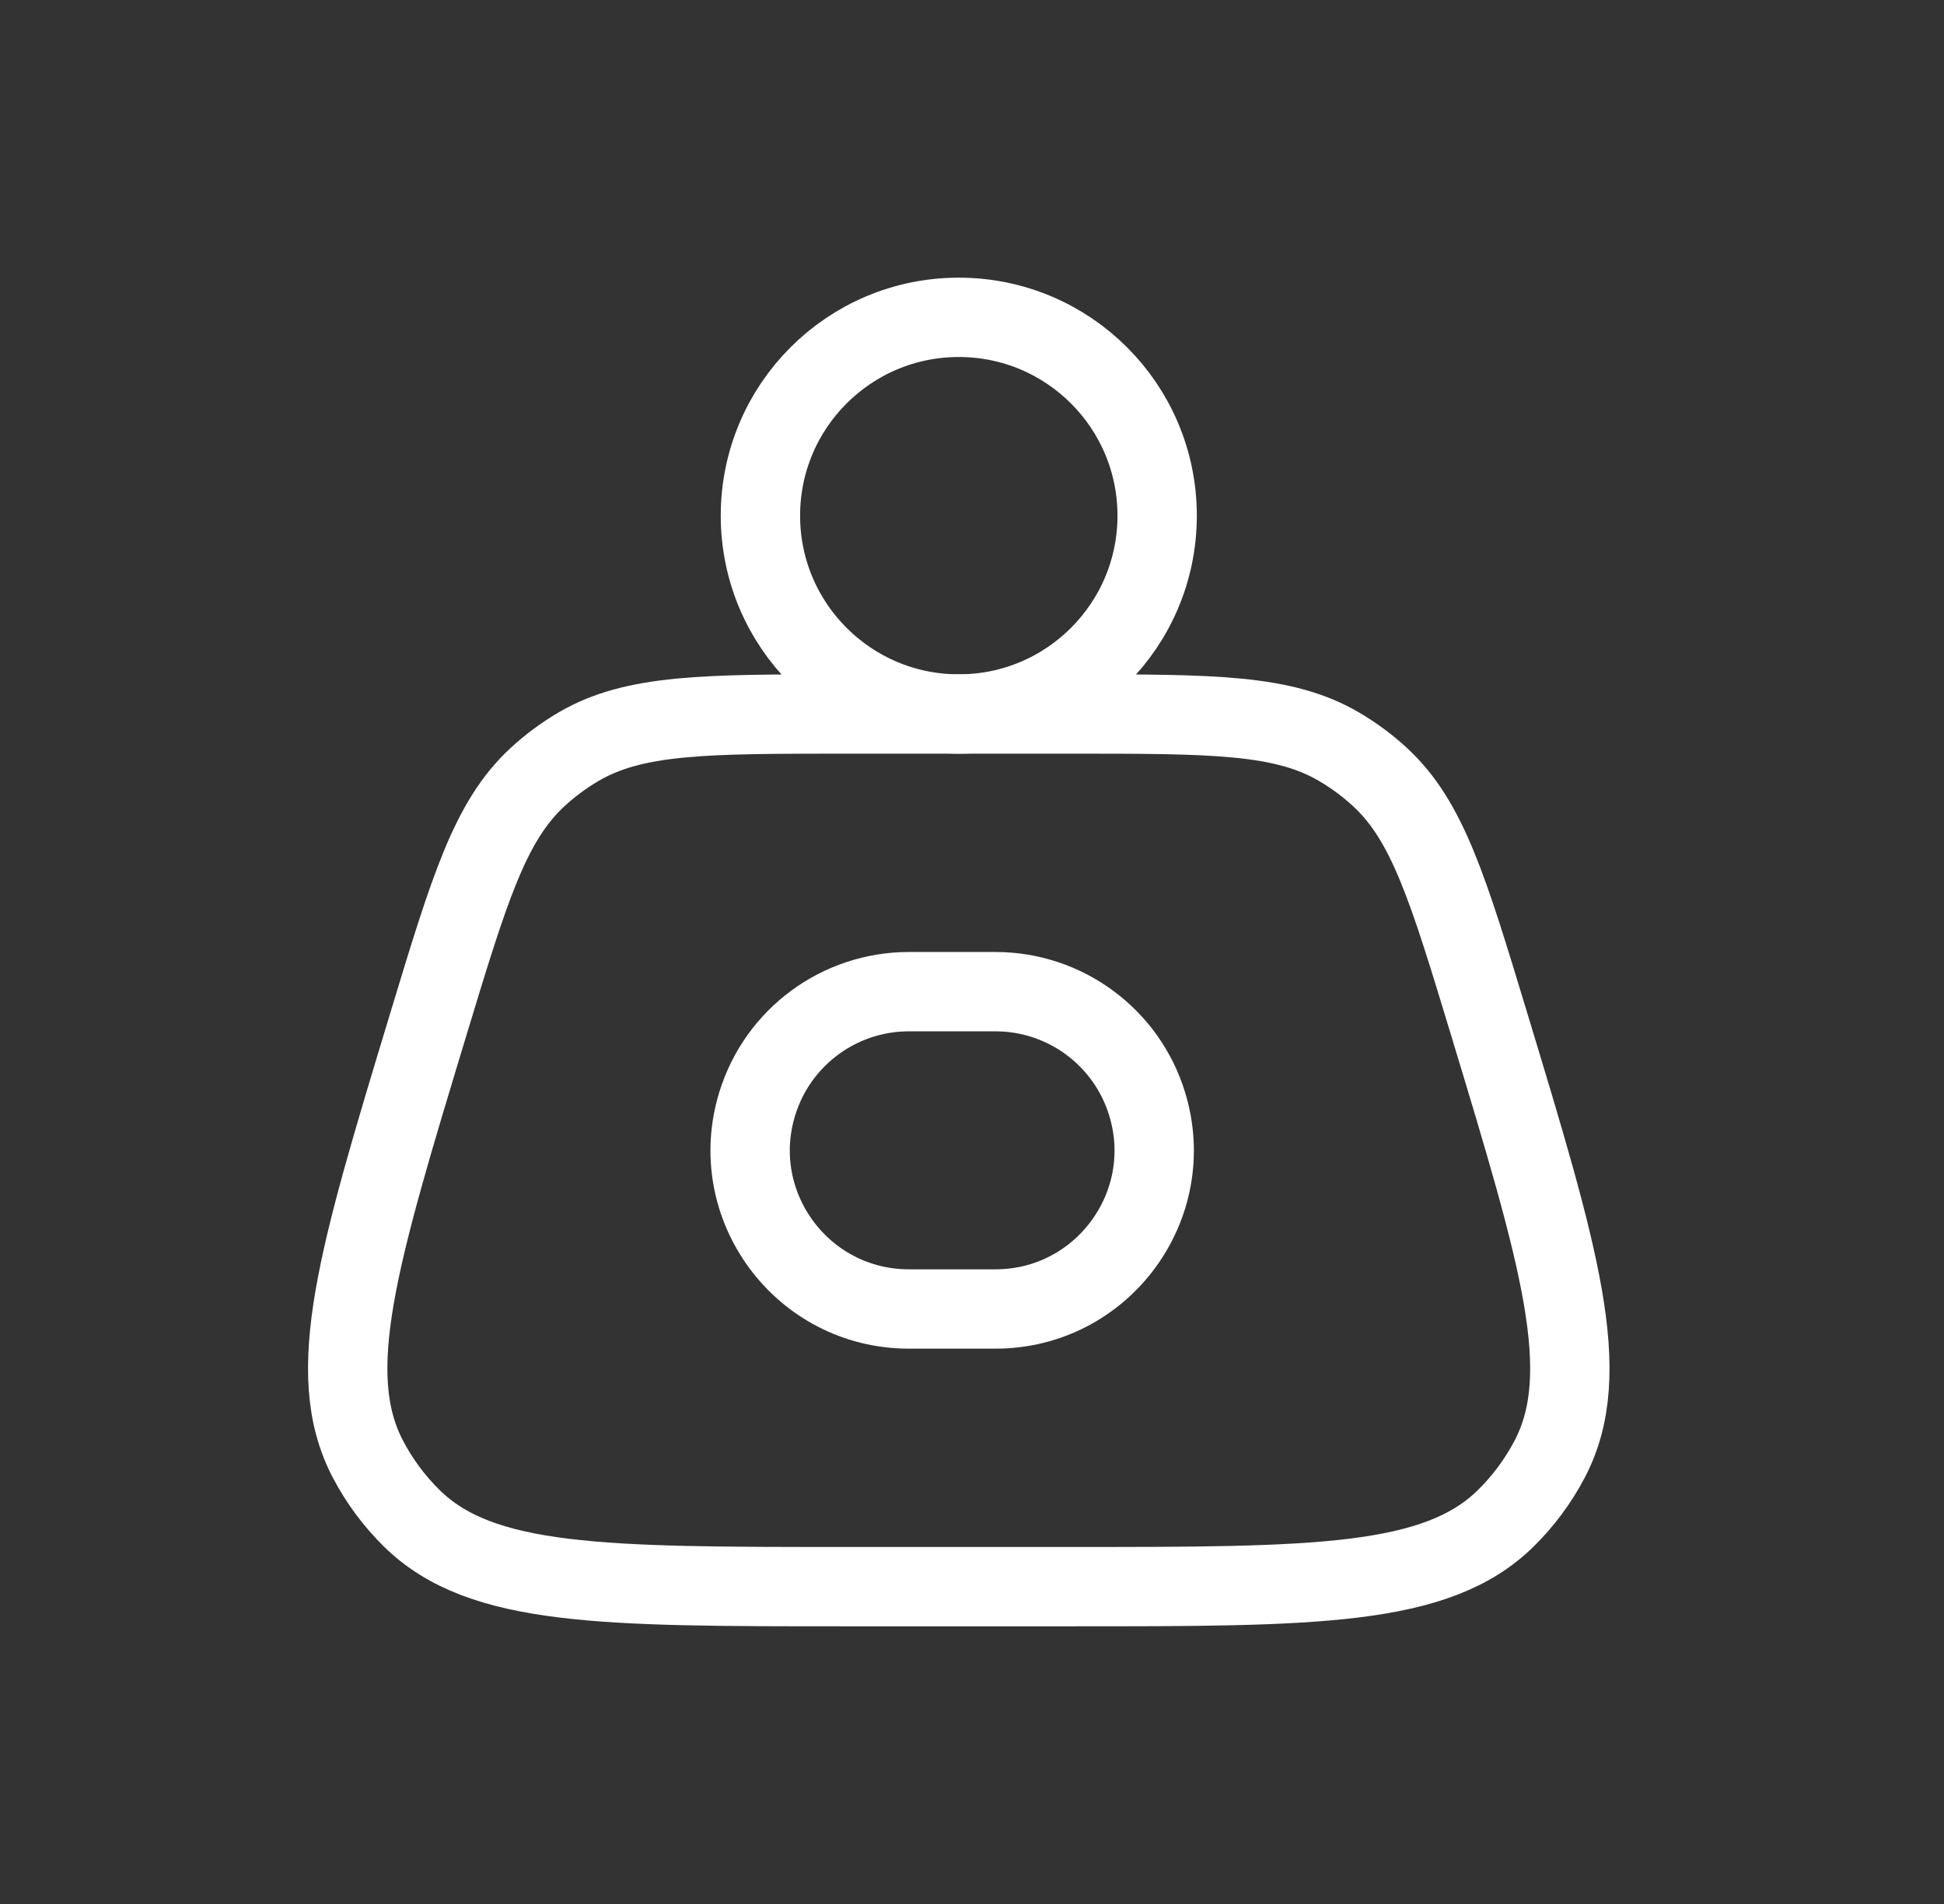 <svg width="49" height="48" viewBox="0 0 49 48" fill="none" xmlns="http://www.w3.org/2000/svg">
<rect x="0" y="0" width="49" height="48" fill="#333333" stroke="none"/>
<path d="M10.8 25.81C11.833 22.401 12.35 20.696 13.552 19.588C13.865 19.299 14.208 19.045 14.575 18.829C15.983 18 17.765 18 21.327 18H27.006C30.569 18 32.35 18 33.758 18.829C34.126 19.045 34.469 19.299 34.782 19.588C35.984 20.696 36.5 22.401 37.533 25.81V25.81C39.311 31.677 40.2 34.611 39.06 36.786C38.77 37.338 38.397 37.841 37.953 38.278C36.202 40 33.137 40 27.006 40H21.327C15.197 40 12.132 40 10.38 38.278C9.936 37.841 9.563 37.338 9.274 36.786C8.133 34.611 9.022 31.677 10.8 25.81V25.81Z" stroke="white" stroke-width="2"/>
<path d="M19.086 27.828C19.601 26.147 21.153 25 22.91 25H25.09C26.847 25 28.399 26.147 28.914 27.828V27.828C29.703 30.399 27.779 33 25.09 33H22.91C20.221 33 18.297 30.399 19.086 27.828V27.828Z" stroke="white" stroke-width="2"/>
<circle cx="24.167" cy="13" r="5" stroke="white" stroke-width="2"/>
</svg>

